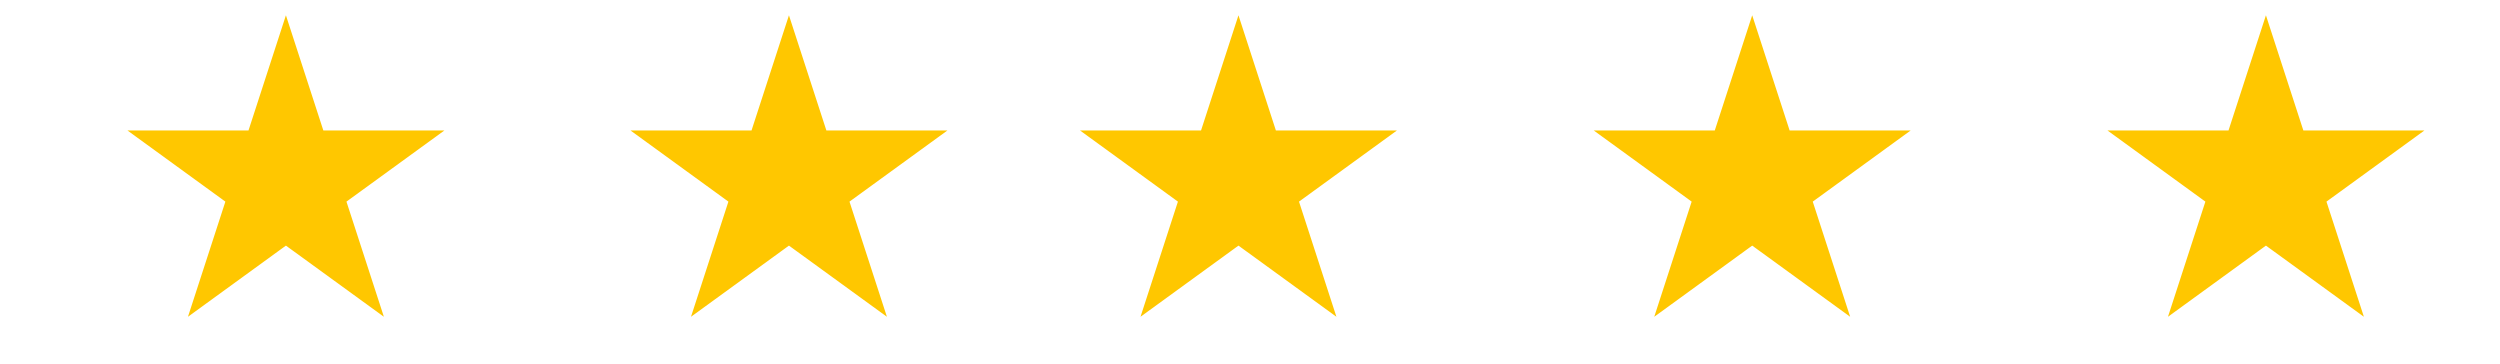 <svg width="529" height="77" viewBox="0 0 529 77" fill="none" xmlns="http://www.w3.org/2000/svg">
<rect width="529" height="77" fill="white"/>
<path d="M60.5 1.618L68.668 26.757L68.781 27.103H69.144L95.577 27.103L74.192 42.64L73.898 42.853L74.01 43.199L82.179 68.338L60.794 52.801L60.5 52.588L60.206 52.801L38.821 68.338L46.99 43.199L47.102 42.853L46.808 42.64L25.423 27.103L51.856 27.103H52.219L52.332 26.757L60.5 1.618Z" fill="#FFC700" stroke="white"/>
<path d="M166.941 1.618L175.11 26.757L175.222 27.103H175.585L202.018 27.103L180.633 42.64L180.34 42.853L180.452 43.199L188.62 68.338L167.235 52.801L166.941 52.588L166.648 52.801L145.263 68.338L153.431 43.199L153.543 42.853L153.249 42.64L131.865 27.103L158.298 27.103H158.661L158.773 26.757L166.941 1.618Z" fill="#FFC700" stroke="white"/>
<path d="M262.059 1.618L270.227 26.757L270.339 27.103H270.702L297.135 27.103L275.751 42.64L275.457 42.853L275.569 43.199L283.737 68.338L262.352 52.801L262.059 52.588L261.765 52.801L240.38 68.338L248.548 43.199L248.66 42.853L248.367 42.64L226.982 27.103L253.415 27.103H253.778L253.89 26.757L262.059 1.618Z" fill="#FFC700" stroke="white"/>
<path d="M370.766 1.618L378.934 26.757L379.046 27.103H379.409L405.842 27.103L384.458 42.64L384.164 42.853L384.276 43.199L392.444 68.338L371.06 52.801L370.766 52.588L370.472 52.801L349.087 68.338L357.255 43.199L357.367 42.853L357.074 42.64L335.689 27.103L362.122 27.103H362.485L362.597 26.757L370.766 1.618Z" fill="#FFC700" stroke="white"/>
<path d="M479.471 1.618L487.639 26.757L487.751 27.103H488.114L514.548 27.103L493.163 42.64L492.869 42.853L492.981 43.199L501.149 68.338L479.765 52.801L479.471 52.588L479.177 52.801L457.792 68.338L465.96 43.199L466.073 42.853L465.779 42.64L444.394 27.103L470.827 27.103H471.19L471.302 26.757L479.471 1.618Z" fill="#FFC700" stroke="white"/>
</svg>
